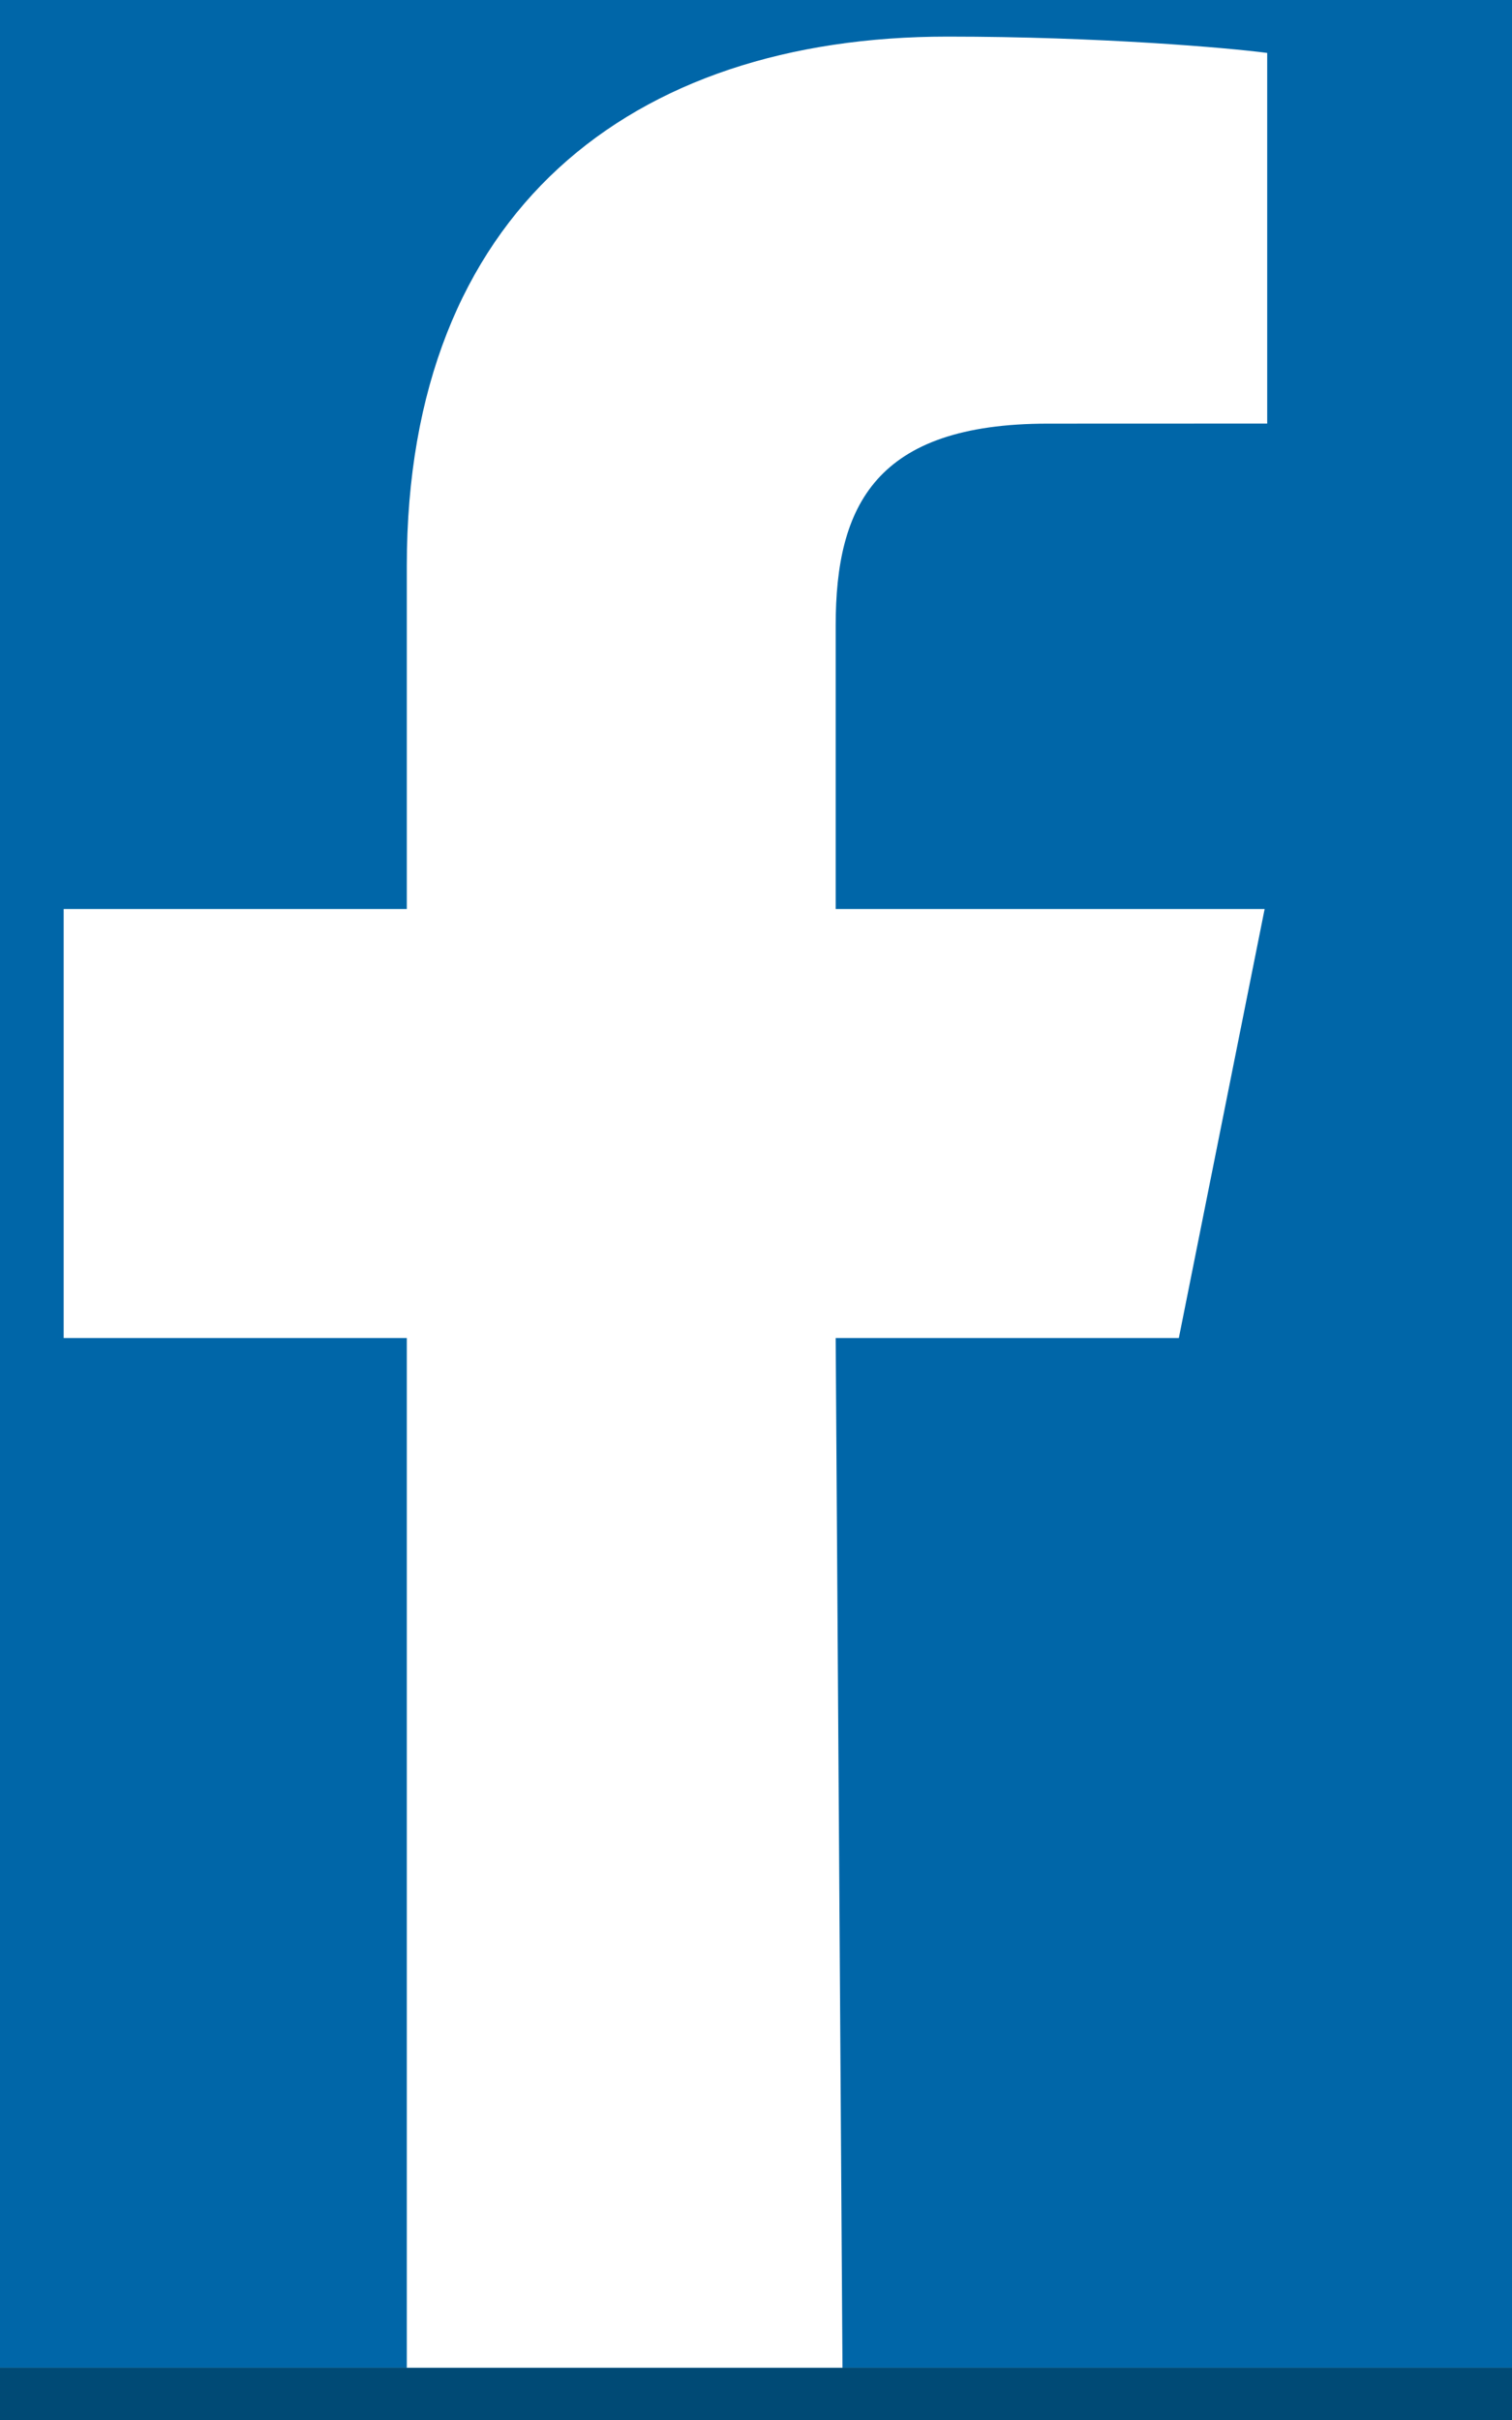 <svg xmlns="http://www.w3.org/2000/svg" xmlns:xlink="http://www.w3.org/1999/xlink" width="20" height="32" version="1.1" viewBox="0 0 20 32"><rect x="0" y="0" width="20" height="32" fill="#808080" stroke="none"/><title>Fill 4</title><desc>Created with Sketch.</desc><defs><polygon id="path-1" points="-20 37.401 82.288 37.401 82.288 -5 -20 -5"/></defs><g id="Page-1" fill="none" fill-rule="evenodd" stroke="none" stroke-width="1"><polygon id="Fill-1" fill="#0066A8" points="-13.909 31.31 22.401 31.31 22.401 -5 -13.909 -5"/><polygon id="Fill-3" fill="#004A75" points="-13.909 31.31 -20 37.401 16.308 37.401 22.401 31.31"/><mask id="mask-2" fill="#fff"><use xlink:href="#path-1"/></mask><path id="Fill-4" fill="#FFF" d="M5.381,31.309 L5.381,17.693 L0.842,17.693 L0.842,12.02 L5.381,12.02 L5.381,7.481 C5.381,2.791 8.35,0.484 12.533,0.484 C14.537,0.484 16.26,0.633 16.762,0.7 L16.762,5.601 L13.86,5.602 C11.584,5.602 11.054,6.683 11.054,8.27 L11.054,12.02 L16.728,12.02 L15.593,17.693 L11.054,17.693 L11.144,31.309 L5.381,31.309 Z" mask="url(#mask-2)"/></g></svg>